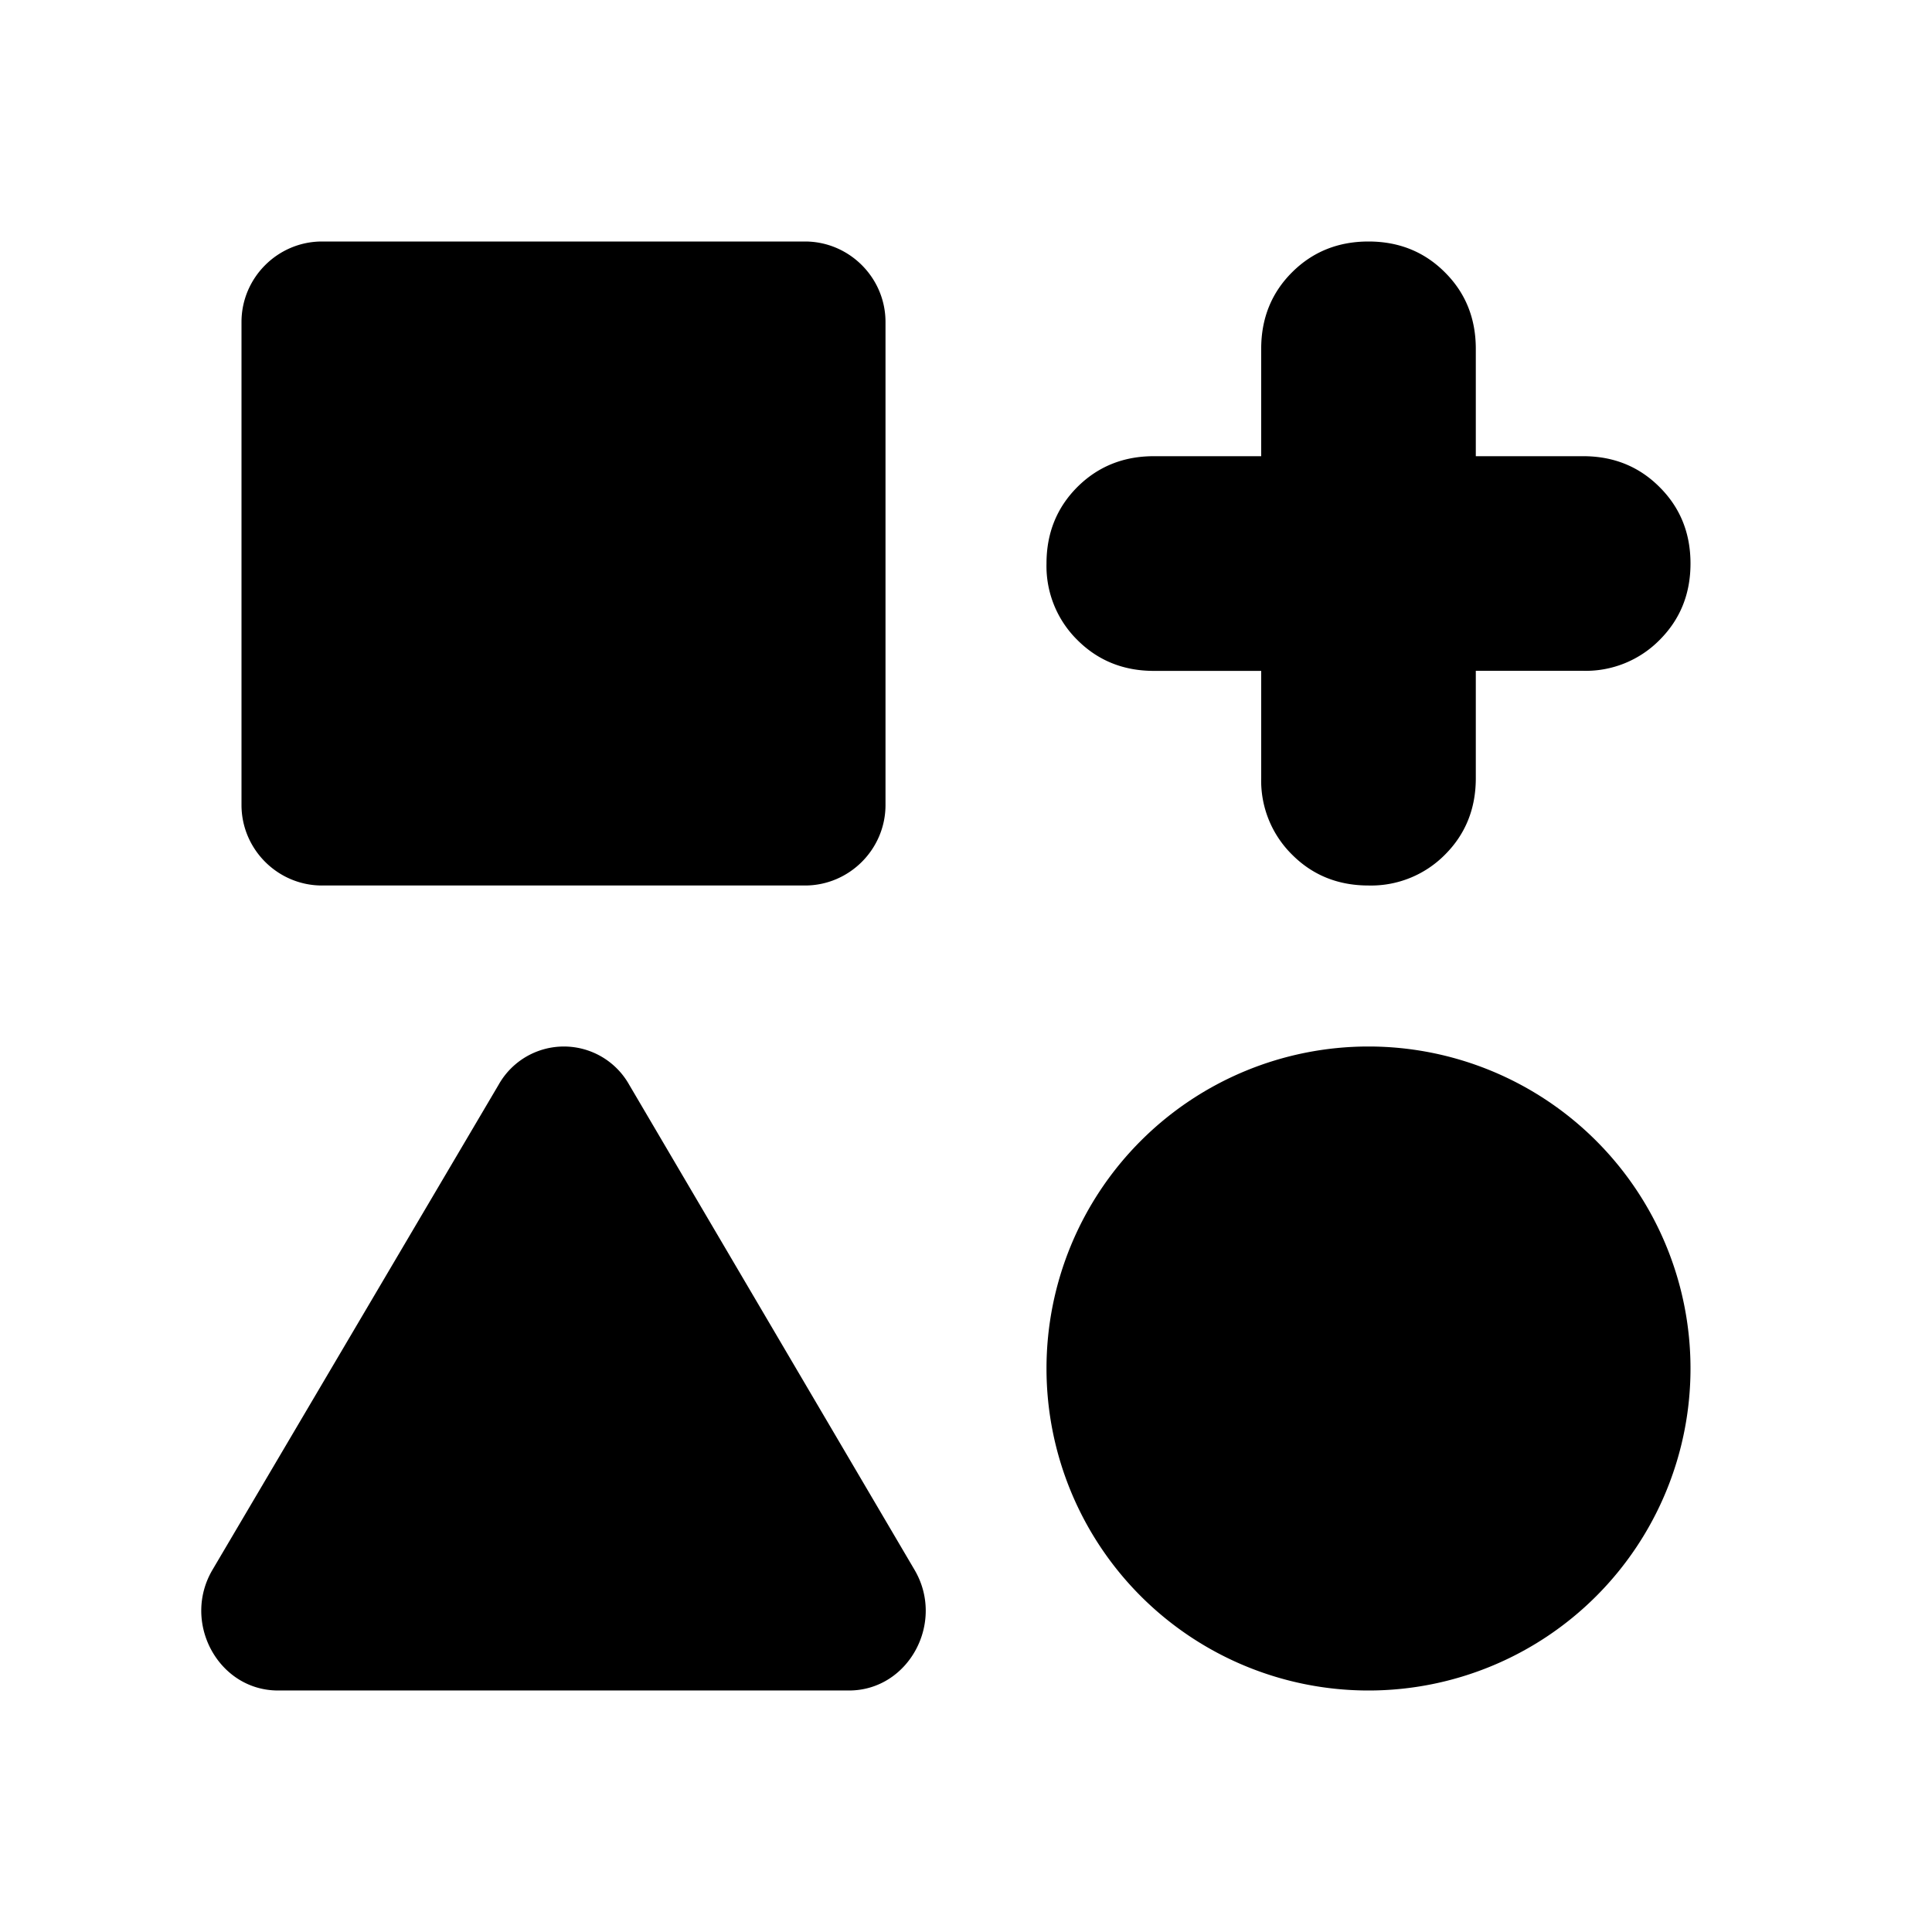 <svg xmlns="http://www.w3.org/2000/svg" width="24" height="24"><g fill="none" fill-rule="evenodd"><path d="M0 0h24v24H0z"/><path fill="#000" fill-rule="nonzero" d="M17 21a4 4 0 1 0 0-8 4 4 0 0 0 0 8ZM4 11h6c.55 0 1-.45 1-1V4c0-.55-.45-1-1-1H4c-.55 0-1 .45-1 1v6c0 .55.45 1 1 1Zm2.194 2.475-3.551 6.02c-.391.654.067 1.505.811 1.505h7.092c.744 0 1.202-.851.811-1.505l-3.541-6.02a.93.93 0 0 0-1.622 0ZM21 7c0 .378-.128.694-.384.95a1.287 1.287 0 0 1-.95.383h-1.333v1.334c0 .377-.127.694-.382.949A1.291 1.291 0 0 1 17 11c-.378 0-.695-.128-.95-.384a1.29 1.29 0 0 1-.383-.95V8.334h-1.334c-.377 0-.694-.128-.95-.384A1.29 1.29 0 0 1 13 7c0-.378.128-.694.383-.95.256-.255.573-.383.95-.383h1.334V4.333c0-.377.127-.694.382-.949.256-.256.573-.384.951-.384s.695.128.95.384c.256.255.383.572.383.95v1.333h1.334c.377 0 .694.128.949.384.256.255.384.571.384.949Z"/></g></svg>